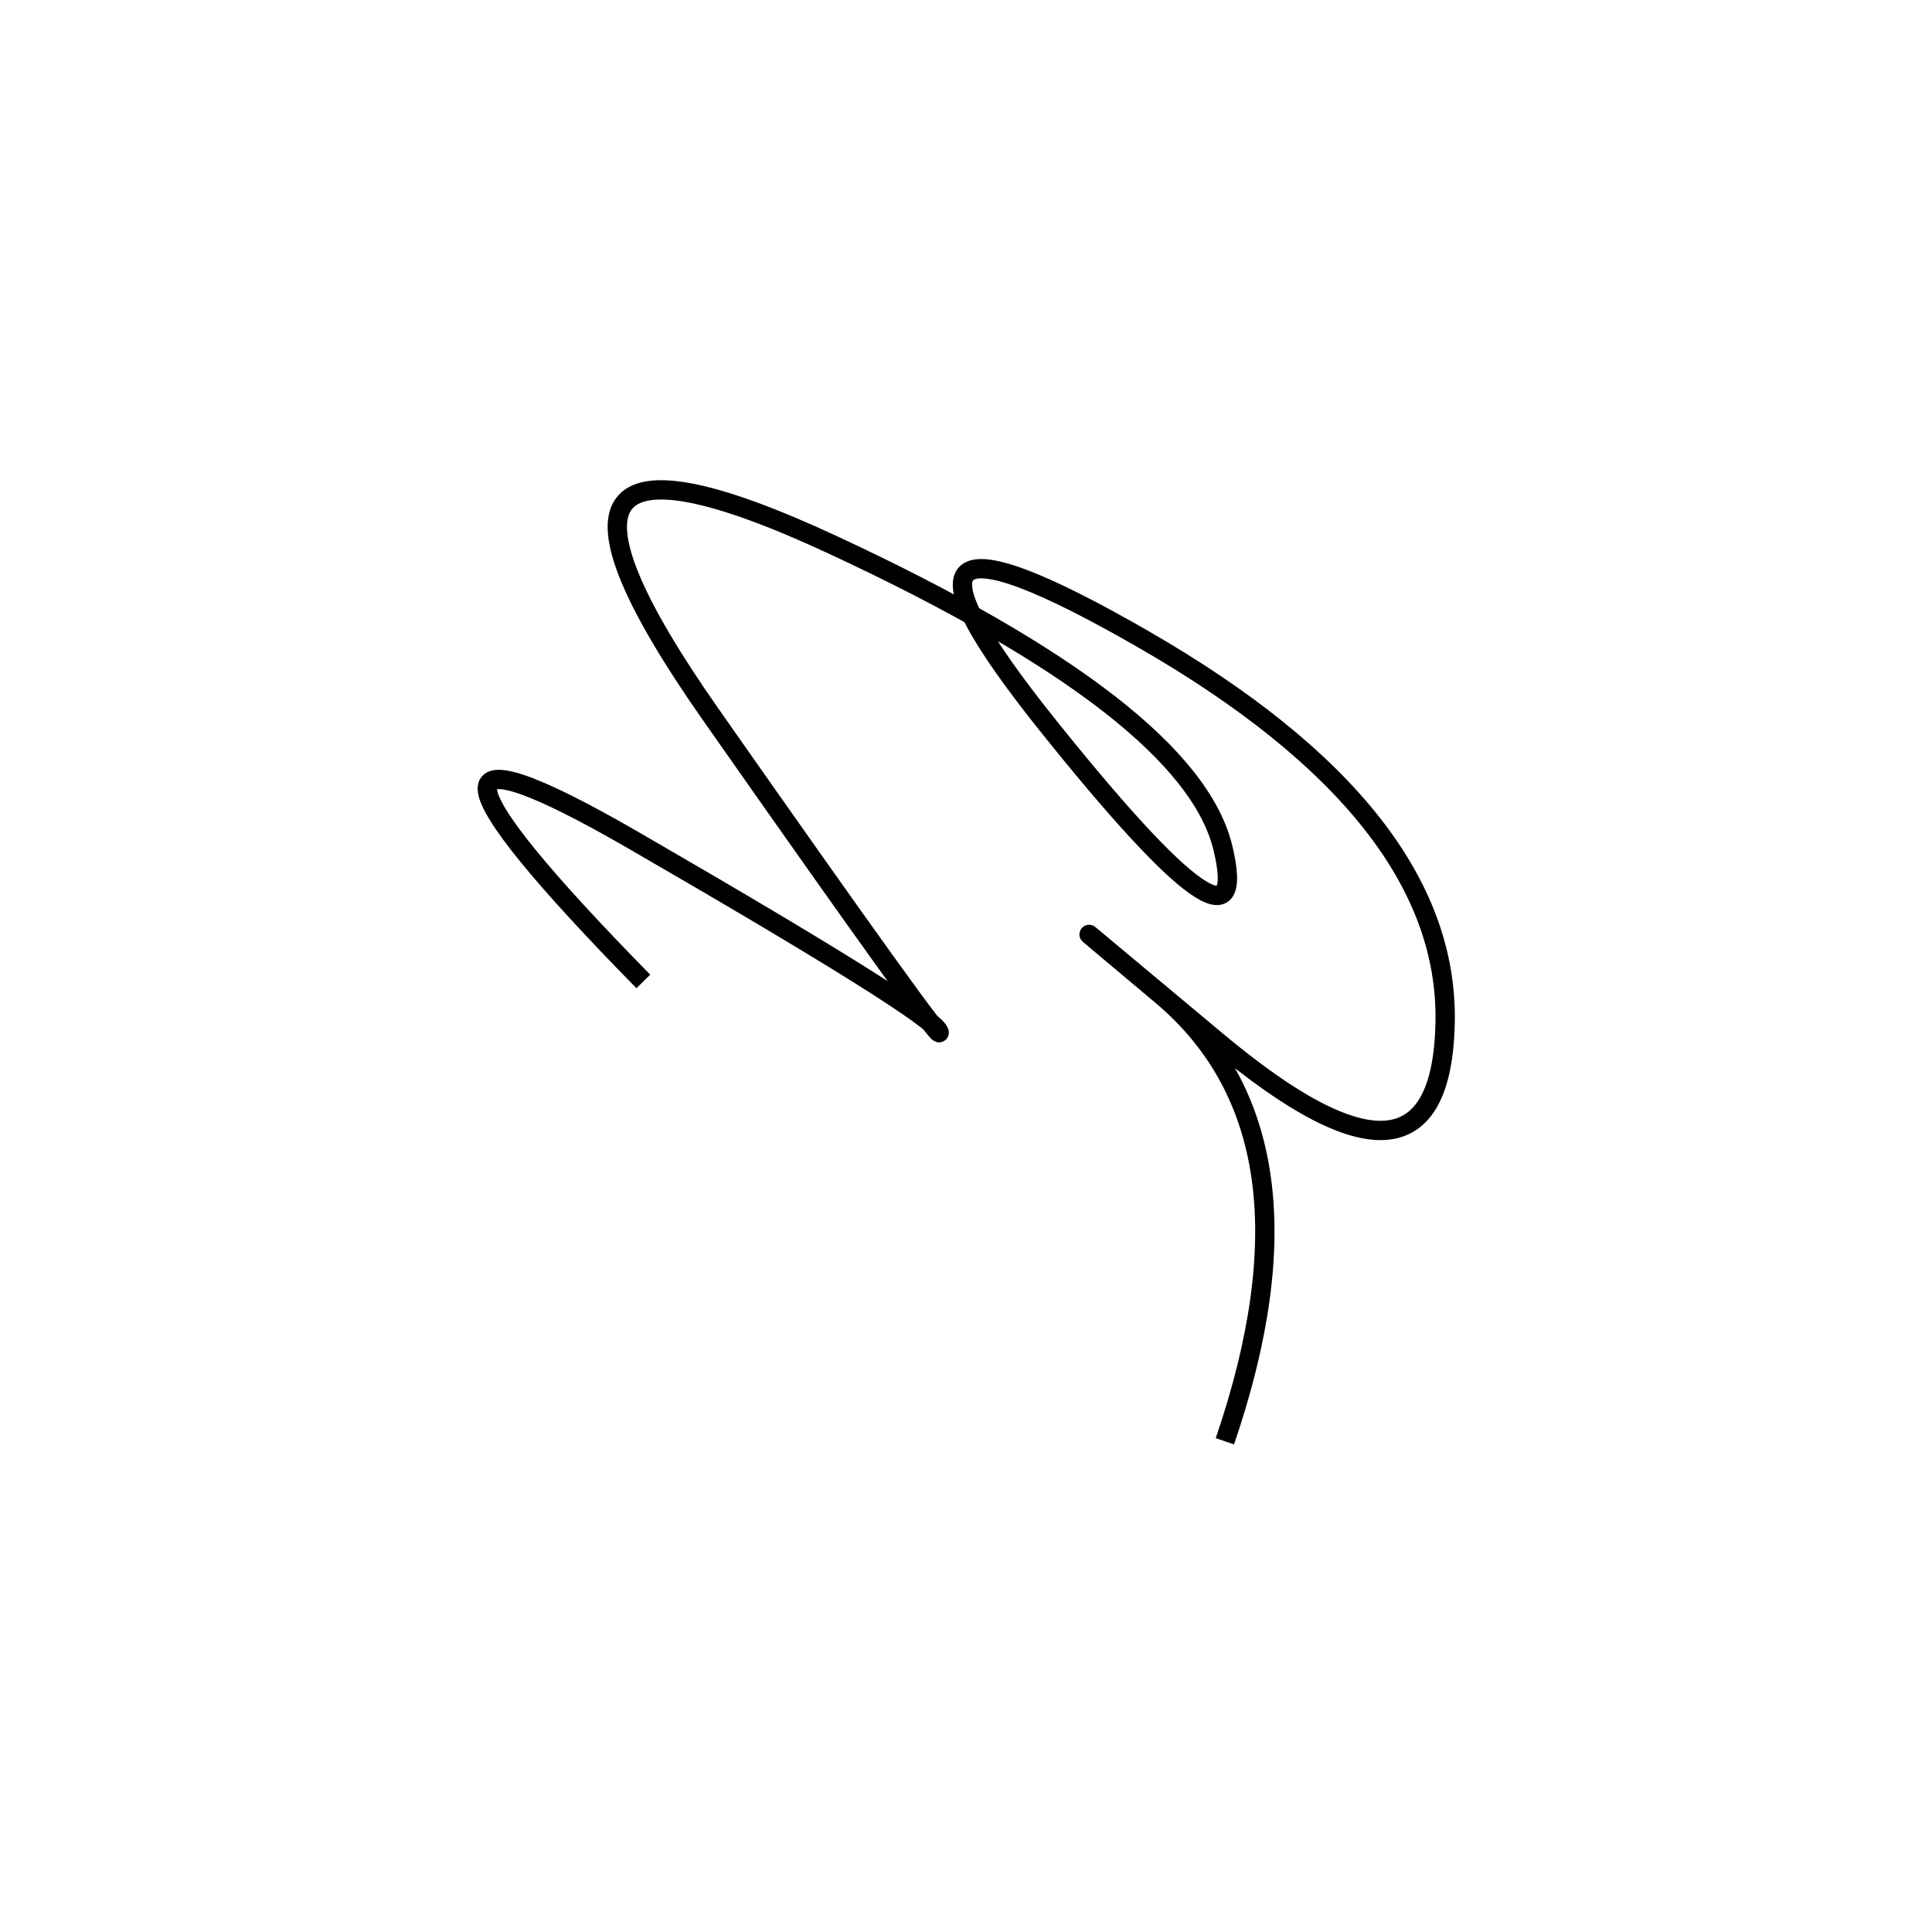 <svg xmlns="http://www.w3.org/2000/svg" viewBox="-10 0 500 500"><rect x="-250" y="-250" width="1000" height="1000" fill="#fff"></rect><path d="M307 373 Q334 294 290.5 257.5 Q247 221 305 269.5 Q363 318 364 264.5 Q365 211 286 165.5 Q207 120 261 187.5 Q315 255 306.5 219.5 Q298 184 205.5 141 Q113 98 174 185 Q235 272 233 267 Q231 262 154 217.5 Q77 173 156.5 254" style="stroke:hsl(295, 71%, 57%); stroke-width:5px; fill: none;"></path></svg>